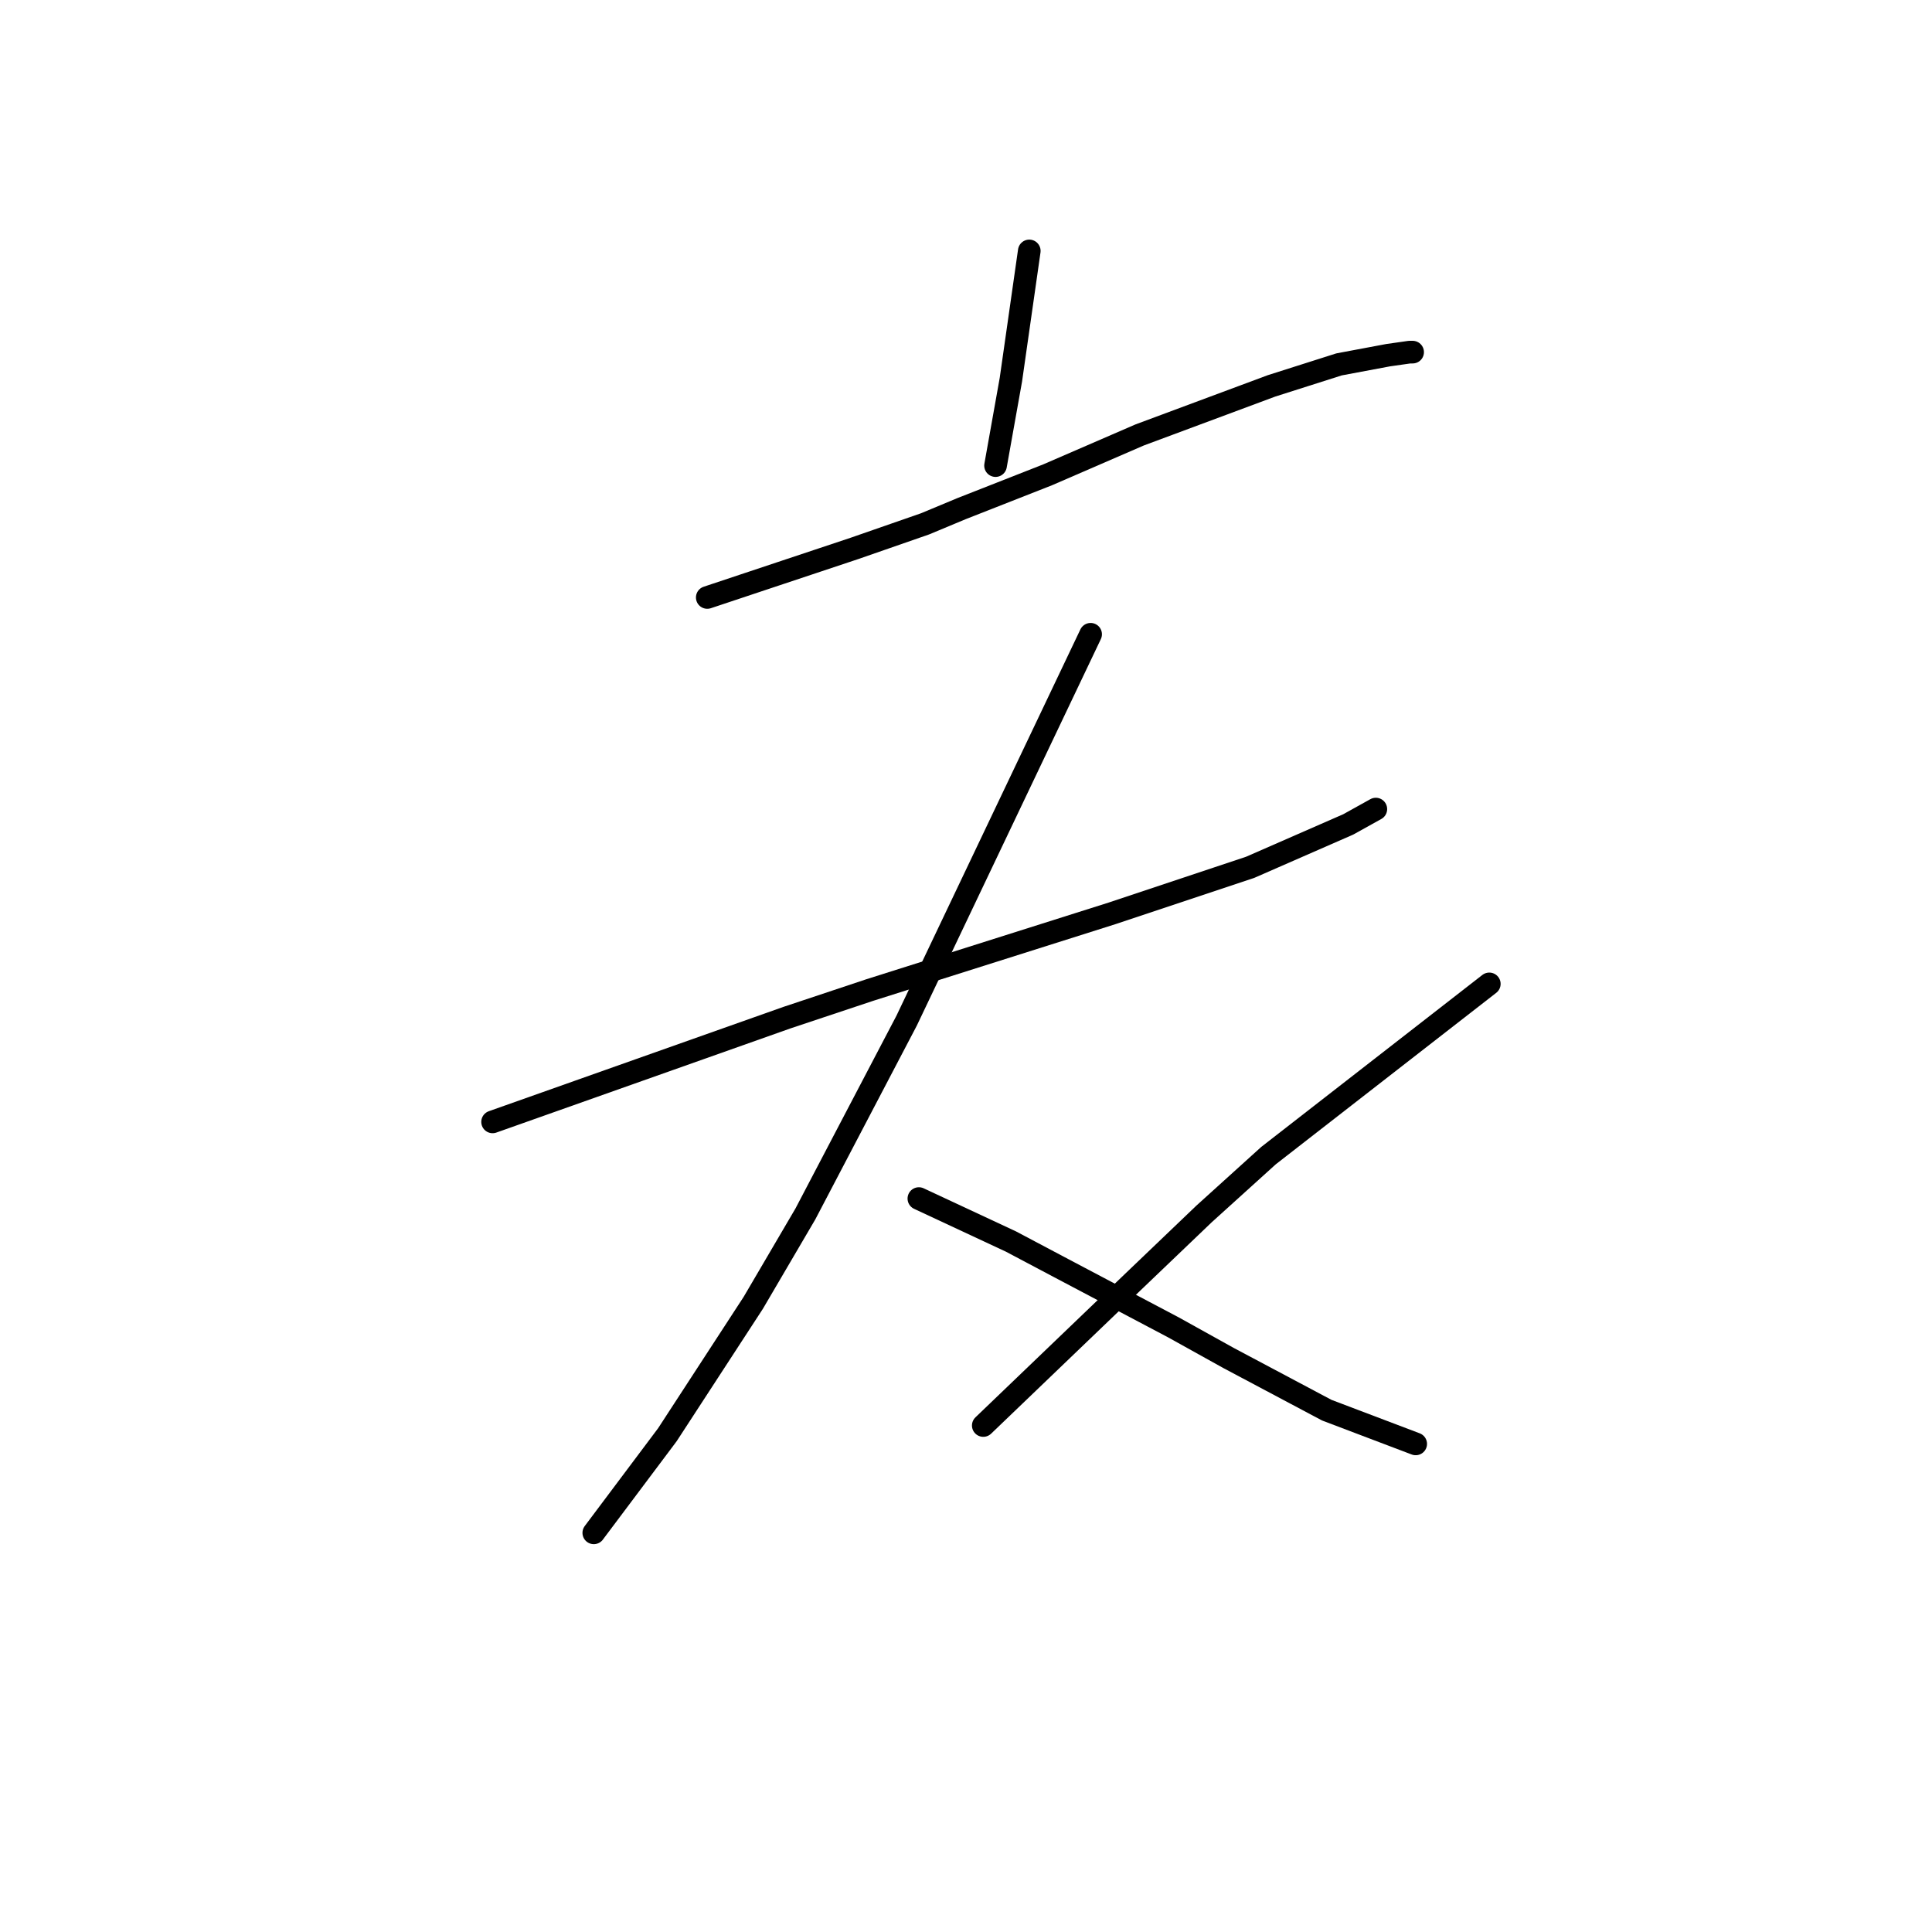 <?xml version="1.0" standalone="no"?>
    <svg width="256" height="256" xmlns="http://www.w3.org/2000/svg" version="1.1">
    <polyline stroke="black" stroke-width="3" stroke-linecap="round" fill="transparent" stroke-linejoin="round" points="93.717 79.168 98.593 77.543 103.47 75.917 108.346 74.292 113.222 72.666 122.569 69.415 127.445 67.383 138.823 62.913 151.014 57.631 168.488 51.129 177.428 48.284 183.93 47.065 186.775 46.659 187.181 46.659 187.181 46.659 " />
        <polyline stroke="black" stroke-width="3" stroke-linecap="round" fill="transparent" stroke-linejoin="round" points="136.385 33.249 135.166 41.782 133.947 50.316 131.915 61.694 131.915 61.694 " />
        <polyline stroke="black" stroke-width="3" stroke-linecap="round" fill="transparent" stroke-linejoin="round" points="65.271 148.657 84.777 141.748 104.282 134.84 115.254 131.183 147.357 121.024 165.644 114.928 178.647 109.239 182.305 107.207 182.305 107.207 " />
        <polyline stroke="black" stroke-width="3" stroke-linecap="round" fill="transparent" stroke-linejoin="round" points="144.512 84.044 132.322 109.645 120.131 135.247 106.721 160.848 99.812 172.632 88.434 190.106 78.681 203.11 78.681 203.11 " />
        <polyline stroke="black" stroke-width="3" stroke-linecap="round" fill="transparent" stroke-linejoin="round" points="121.756 158.816 127.852 161.66 133.947 164.505 140.855 168.162 155.484 175.883 162.799 179.947 175.803 186.855 187.587 191.325 187.587 191.325 " />
        <polyline stroke="black" stroke-width="3" stroke-linecap="round" fill="transparent" stroke-linejoin="round" points="197.34 130.37 182.711 141.748 168.082 153.127 159.548 160.848 150.202 169.788 130.29 188.887 130.29 188.887 " />
        </svg>